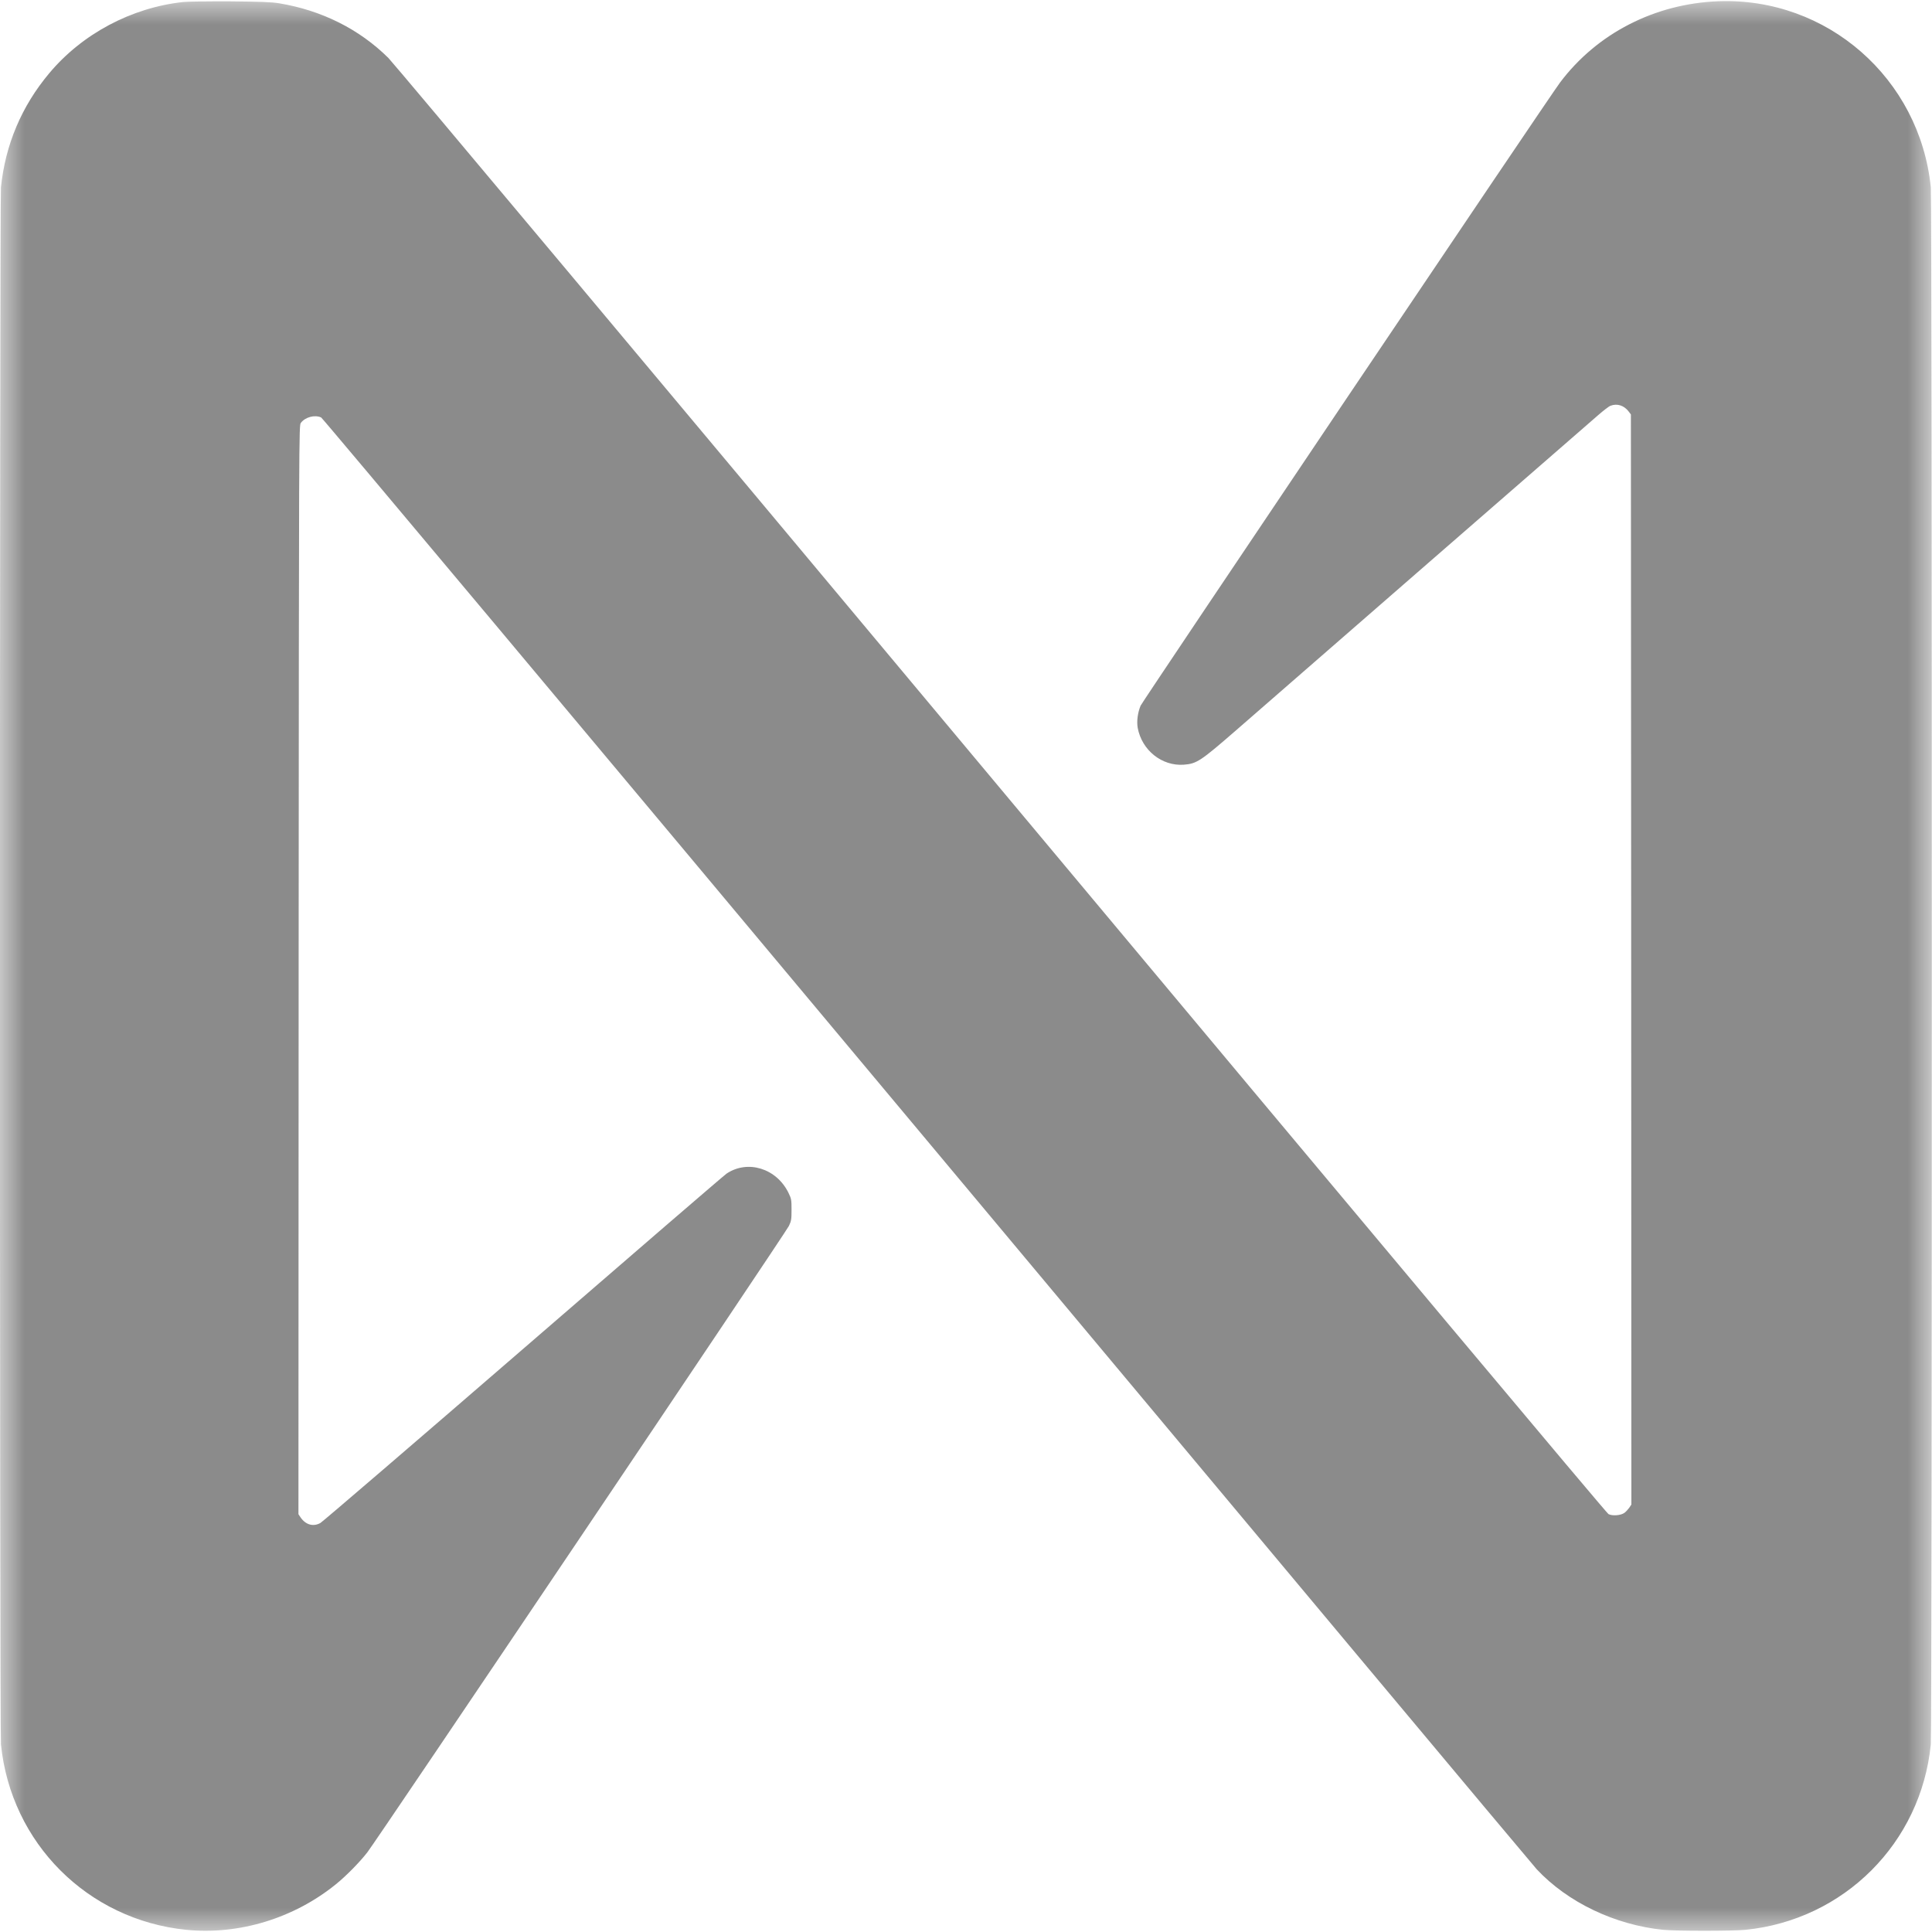 <svg width="40" height="40" viewBox="0 0 40 40" fill="none" xmlns="http://www.w3.org/2000/svg">
<g clip-path="url(#clip0_4853_734)">
<mask id="mask0_4853_734" style="mask-type:luminance" maskUnits="userSpaceOnUse" x="0" y="0" width="40" height="40">
<path d="M39.995 0H0V39.995H39.995V0Z" fill="white"/>
</mask>
<g mask="url(#mask0_4853_734)">
<path d="M3.79 0.042C2.72 0.158 1.7 0.702 1.018 1.518C0.446 2.2 0.11 2.998 0.02 3.877C-0.008 4.165 -0.008 35.83 0.02 36.117C0.226 38.159 1.816 39.749 3.858 39.955C4.947 40.063 6.081 39.719 6.955 39.011C7.161 38.845 7.447 38.555 7.605 38.351C7.805 38.093 16.274 25.511 16.334 25.381C16.382 25.279 16.388 25.245 16.388 25.047C16.388 24.839 16.384 24.819 16.324 24.695C16.076 24.189 15.48 24.005 15.042 24.299C14.994 24.331 13.102 25.961 10.837 27.922C8.571 29.882 6.679 31.506 6.633 31.532C6.485 31.614 6.329 31.57 6.223 31.416L6.179 31.35L6.183 20.079C6.189 8.845 6.189 8.809 6.229 8.755C6.319 8.635 6.517 8.583 6.649 8.643C6.679 8.657 12.082 15.106 19.194 23.615C26.065 31.836 31.744 38.625 31.816 38.701C32.458 39.387 33.434 39.853 34.434 39.955C34.7 39.981 35.87 39.981 36.138 39.955C38.179 39.749 39.773 38.155 39.975 36.117C40.003 35.828 40.003 4.163 39.975 3.877C39.747 1.622 37.825 -0.06 35.575 0.026C34.26 0.076 33.062 0.692 32.298 1.71C32.074 2.006 23.657 14.516 23.615 14.61C23.555 14.754 23.531 14.934 23.555 15.07C23.641 15.534 24.057 15.866 24.511 15.832C24.777 15.812 24.857 15.758 25.587 15.124C25.939 14.816 27.724 13.262 29.556 11.668C31.388 10.075 32.976 8.693 33.086 8.597C33.198 8.499 33.312 8.411 33.344 8.401C33.482 8.347 33.628 8.395 33.724 8.525L33.766 8.581L33.772 19.866L33.776 31.15L33.732 31.216C33.706 31.252 33.662 31.3 33.632 31.322C33.558 31.376 33.382 31.39 33.302 31.348C33.262 31.328 28.594 25.759 20.735 16.354C13.522 7.721 8.151 1.31 8.041 1.2C7.437 0.602 6.661 0.214 5.779 0.068C5.611 0.042 5.409 0.034 4.759 0.028C4.313 0.026 3.877 0.032 3.79 0.042Z" fill="#8B8B8B"/>
</g>
</g>
<defs>
<clipPath id="clip0_4853_734">
<rect width="40" height="40" fill="white"/>
</clipPath>
</defs>
</svg>
